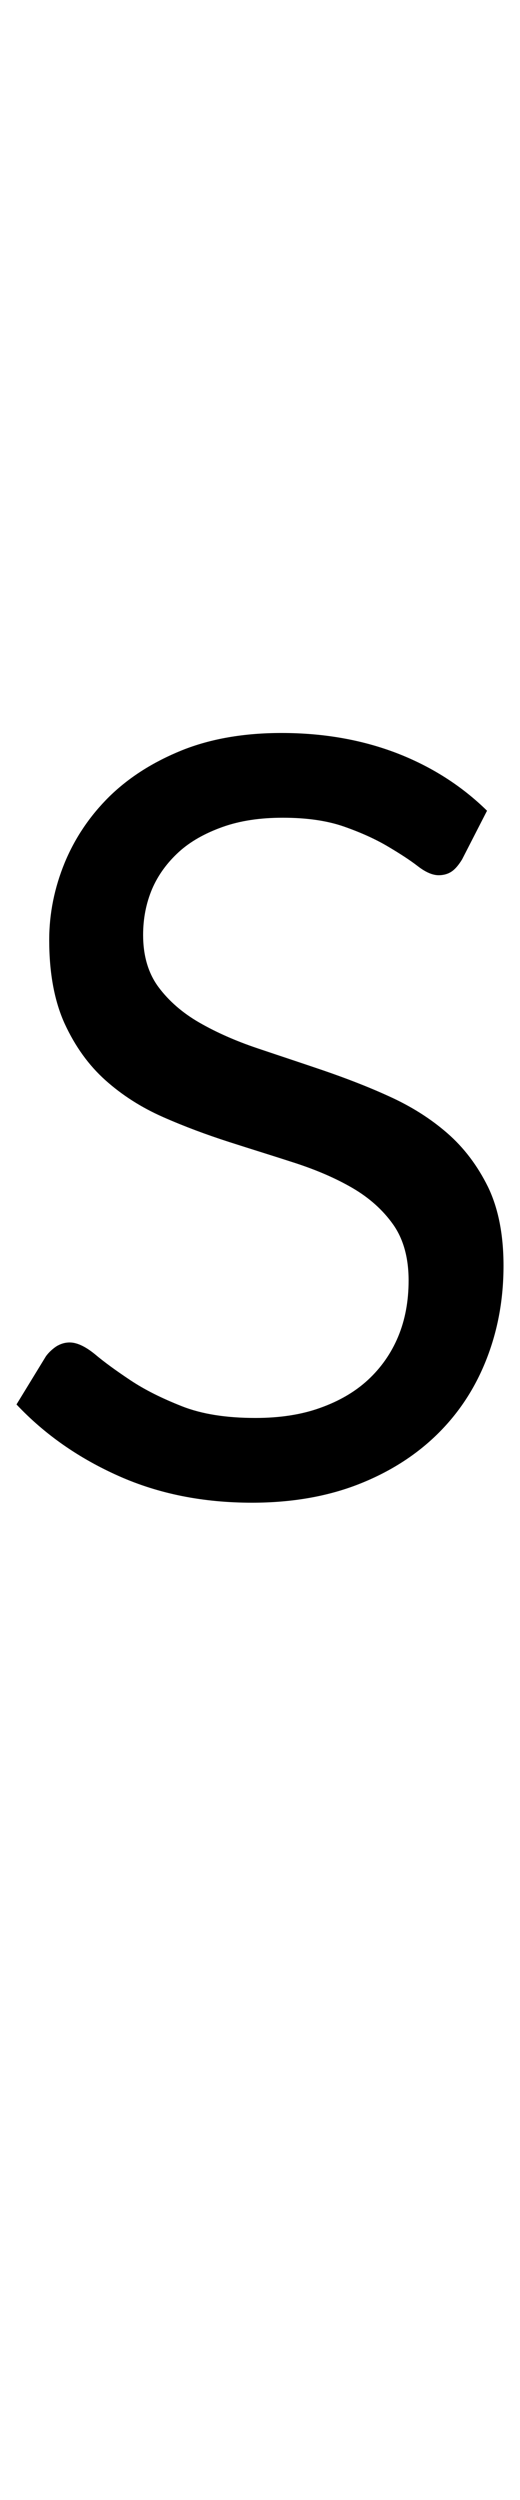 <?xml version="1.0" encoding="utf-8"?>
<!-- Generator: Adobe Illustrator 16.0.0, SVG Export Plug-In . SVG Version: 6.00 Build 0)  -->
<!DOCTYPE svg PUBLIC "-//W3C//DTD SVG 1.1 Tiny//EN" "http://www.w3.org/Graphics/SVG/1.1/DTD/svg11-tiny.dtd">
<svg version="1.1" baseProfile="tiny" id="Capa_1" xmlns="http://www.w3.org/2000/svg" xmlns:xlink="http://www.w3.org/1999/xlink"
	 x="0px" y="0px" width="20.82px" height="100px" viewBox="0 0 20.82 100" xml:space="preserve">
<path d="M18.5,34.38c-0.13,0.21-0.26,0.37-0.4,0.47c-0.14,0.1-0.32,0.16-0.54,0.16c-0.24,0-0.52-0.12-0.83-0.36
	c-0.31-0.24-0.71-0.5-1.2-0.79s-1.06-0.55-1.74-0.79c-0.68-0.24-1.5-0.36-2.47-0.36c-0.91,0-1.71,0.12-2.41,0.37
	c-0.7,0.25-1.29,0.58-1.75,1S6.33,35,6.09,35.56c-0.24,0.57-0.36,1.18-0.36,1.84c0,0.84,0.21,1.54,0.62,2.09
	c0.41,0.55,0.96,1.03,1.64,1.42c0.68,0.39,1.45,0.73,2.31,1.02s1.74,0.58,2.65,0.89c0.9,0.31,1.79,0.65,2.64,1.04
	c0.86,0.39,1.63,0.87,2.31,1.46c0.68,0.59,1.22,1.31,1.64,2.16c0.41,0.85,0.62,1.9,0.62,3.15c0,1.32-0.22,2.55-0.67,3.71
	c-0.45,1.16-1.1,2.16-1.96,3.01c-0.86,0.85-1.92,1.53-3.17,2.02c-1.25,0.49-2.68,0.74-4.27,0.74c-1.95,0-3.72-0.35-5.32-1.06
	c-1.6-0.71-2.97-1.66-4.11-2.87l1.18-1.93c0.11-0.15,0.25-0.28,0.41-0.39c0.16-0.1,0.34-0.16,0.54-0.16c0.29,0,0.63,0.16,1.01,0.47
	c0.38,0.32,0.85,0.66,1.42,1.04c0.57,0.38,1.25,0.72,2.06,1.04s1.79,0.47,2.95,0.47c0.96,0,1.83-0.13,2.58-0.4
	c0.76-0.27,1.4-0.64,1.92-1.12s0.93-1.06,1.21-1.73c0.28-0.67,0.42-1.42,0.42-2.25c0-0.91-0.21-1.66-0.62-2.24
	c-0.41-0.58-0.96-1.07-1.63-1.46s-1.44-0.72-2.3-1s-1.74-0.55-2.64-0.84c-0.9-0.29-1.79-0.62-2.65-1s-1.63-0.87-2.3-1.47
	c-0.67-0.6-1.21-1.35-1.63-2.26c-0.41-0.9-0.62-2.02-0.62-3.35c0-1.06,0.21-2.09,0.62-3.09c0.41-0.99,1.01-1.88,1.79-2.65
	c0.79-0.77,1.75-1.38,2.91-1.85c1.15-0.46,2.48-0.69,3.98-0.69c1.68,0,3.21,0.27,4.6,0.8c1.38,0.53,2.6,1.3,3.63,2.31L18.5,34.38z"
	/>
</svg>

